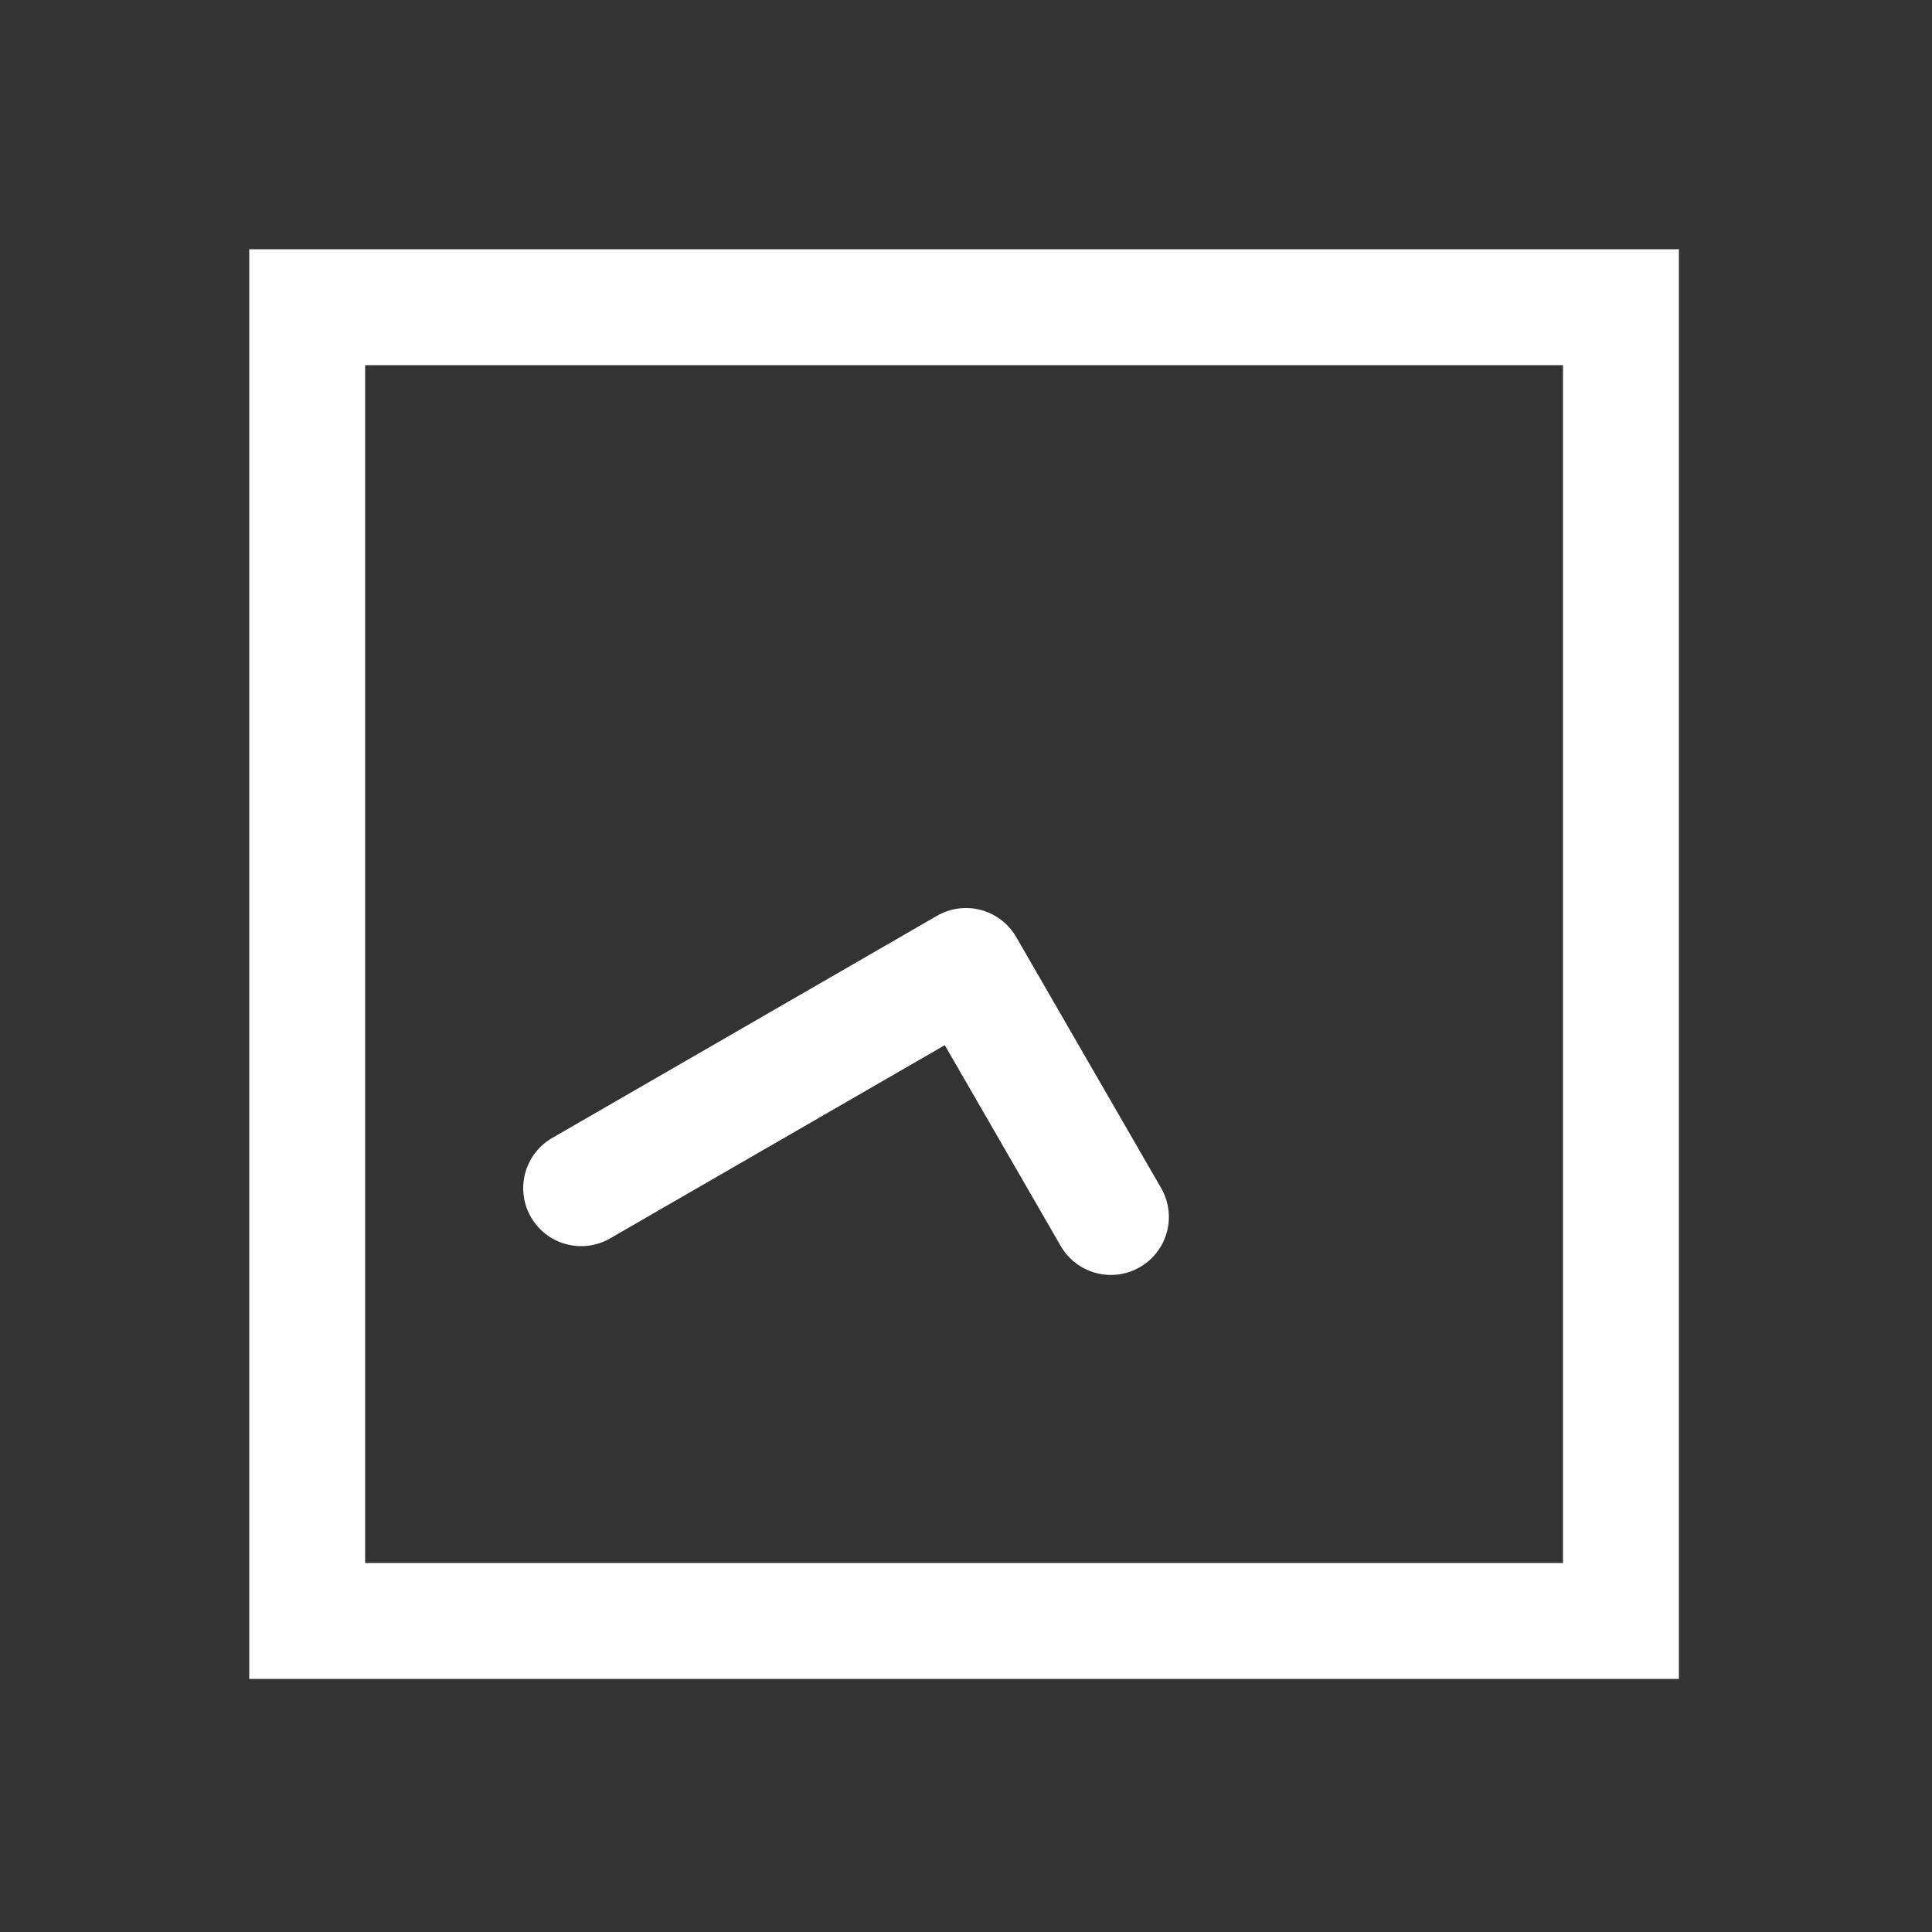 <?xml version="1.0" encoding="UTF-8" standalone="no"?>
<svg
   height="1000"
   width="1000"
   version="1.1"
   viewBox="0 0 1000 1000"
   id="svg7"
   sodipodi:docname="clock_05_40.svg"
   xmlns:inkscape="http://www.inkscape.org/namespaces/inkscape"
   xmlns:sodipodi="http://sodipodi.sourceforge.net/DTD/sodipodi-0.dtd"
   xmlns="http://www.w3.org/2000/svg"
   xmlns:svg="http://www.w3.org/2000/svg">
  <rect x="0" y="0" width="1000" height="1000" fill="#333333" stroke="none"/>
  <defs
     id="defs11" />
  <sodipodi:namedview
     id="namedview9"
     pagecolor="#ffffff"
     bordercolor="#000000"
     borderopacity="0.25"
     inkscape:showpageshadow="2"
     inkscape:pageopacity="0.0"
     inkscape:pagecheckerboard="0"
     inkscape:deskcolor="#d1d1d1" />
  <g
     id="container">
    <g
       transform="translate(500,500) rotate(270)"
       id="g4">
      <path
         id="clock_05_40"
         style="color:#000000;fill:#ffffff;stroke-linecap:round;stroke-linejoin:round;-inkscape-stroke:none"
         d="m -118.916,-228.93 a 30,30 0 0 0 -11.084,3.764 30,30 0 0 0 -10.98,40.98 l 100,173.205 -103.924,60 A 30,30 0 0 0 -155.885,90 30,30 0 0 0 -114.904,100.98 L 15,25.98 A 30.003,30.003 0 0 0 25.98,-15 l -115,-199.186 a 30,30 0 0 0 -29.896,-14.744 z M 371,-371 h -30 -710 v 740 h 740 z m -60,60 v 620 h -620 v -620 z" />
    </g>
  </g>
</svg>
